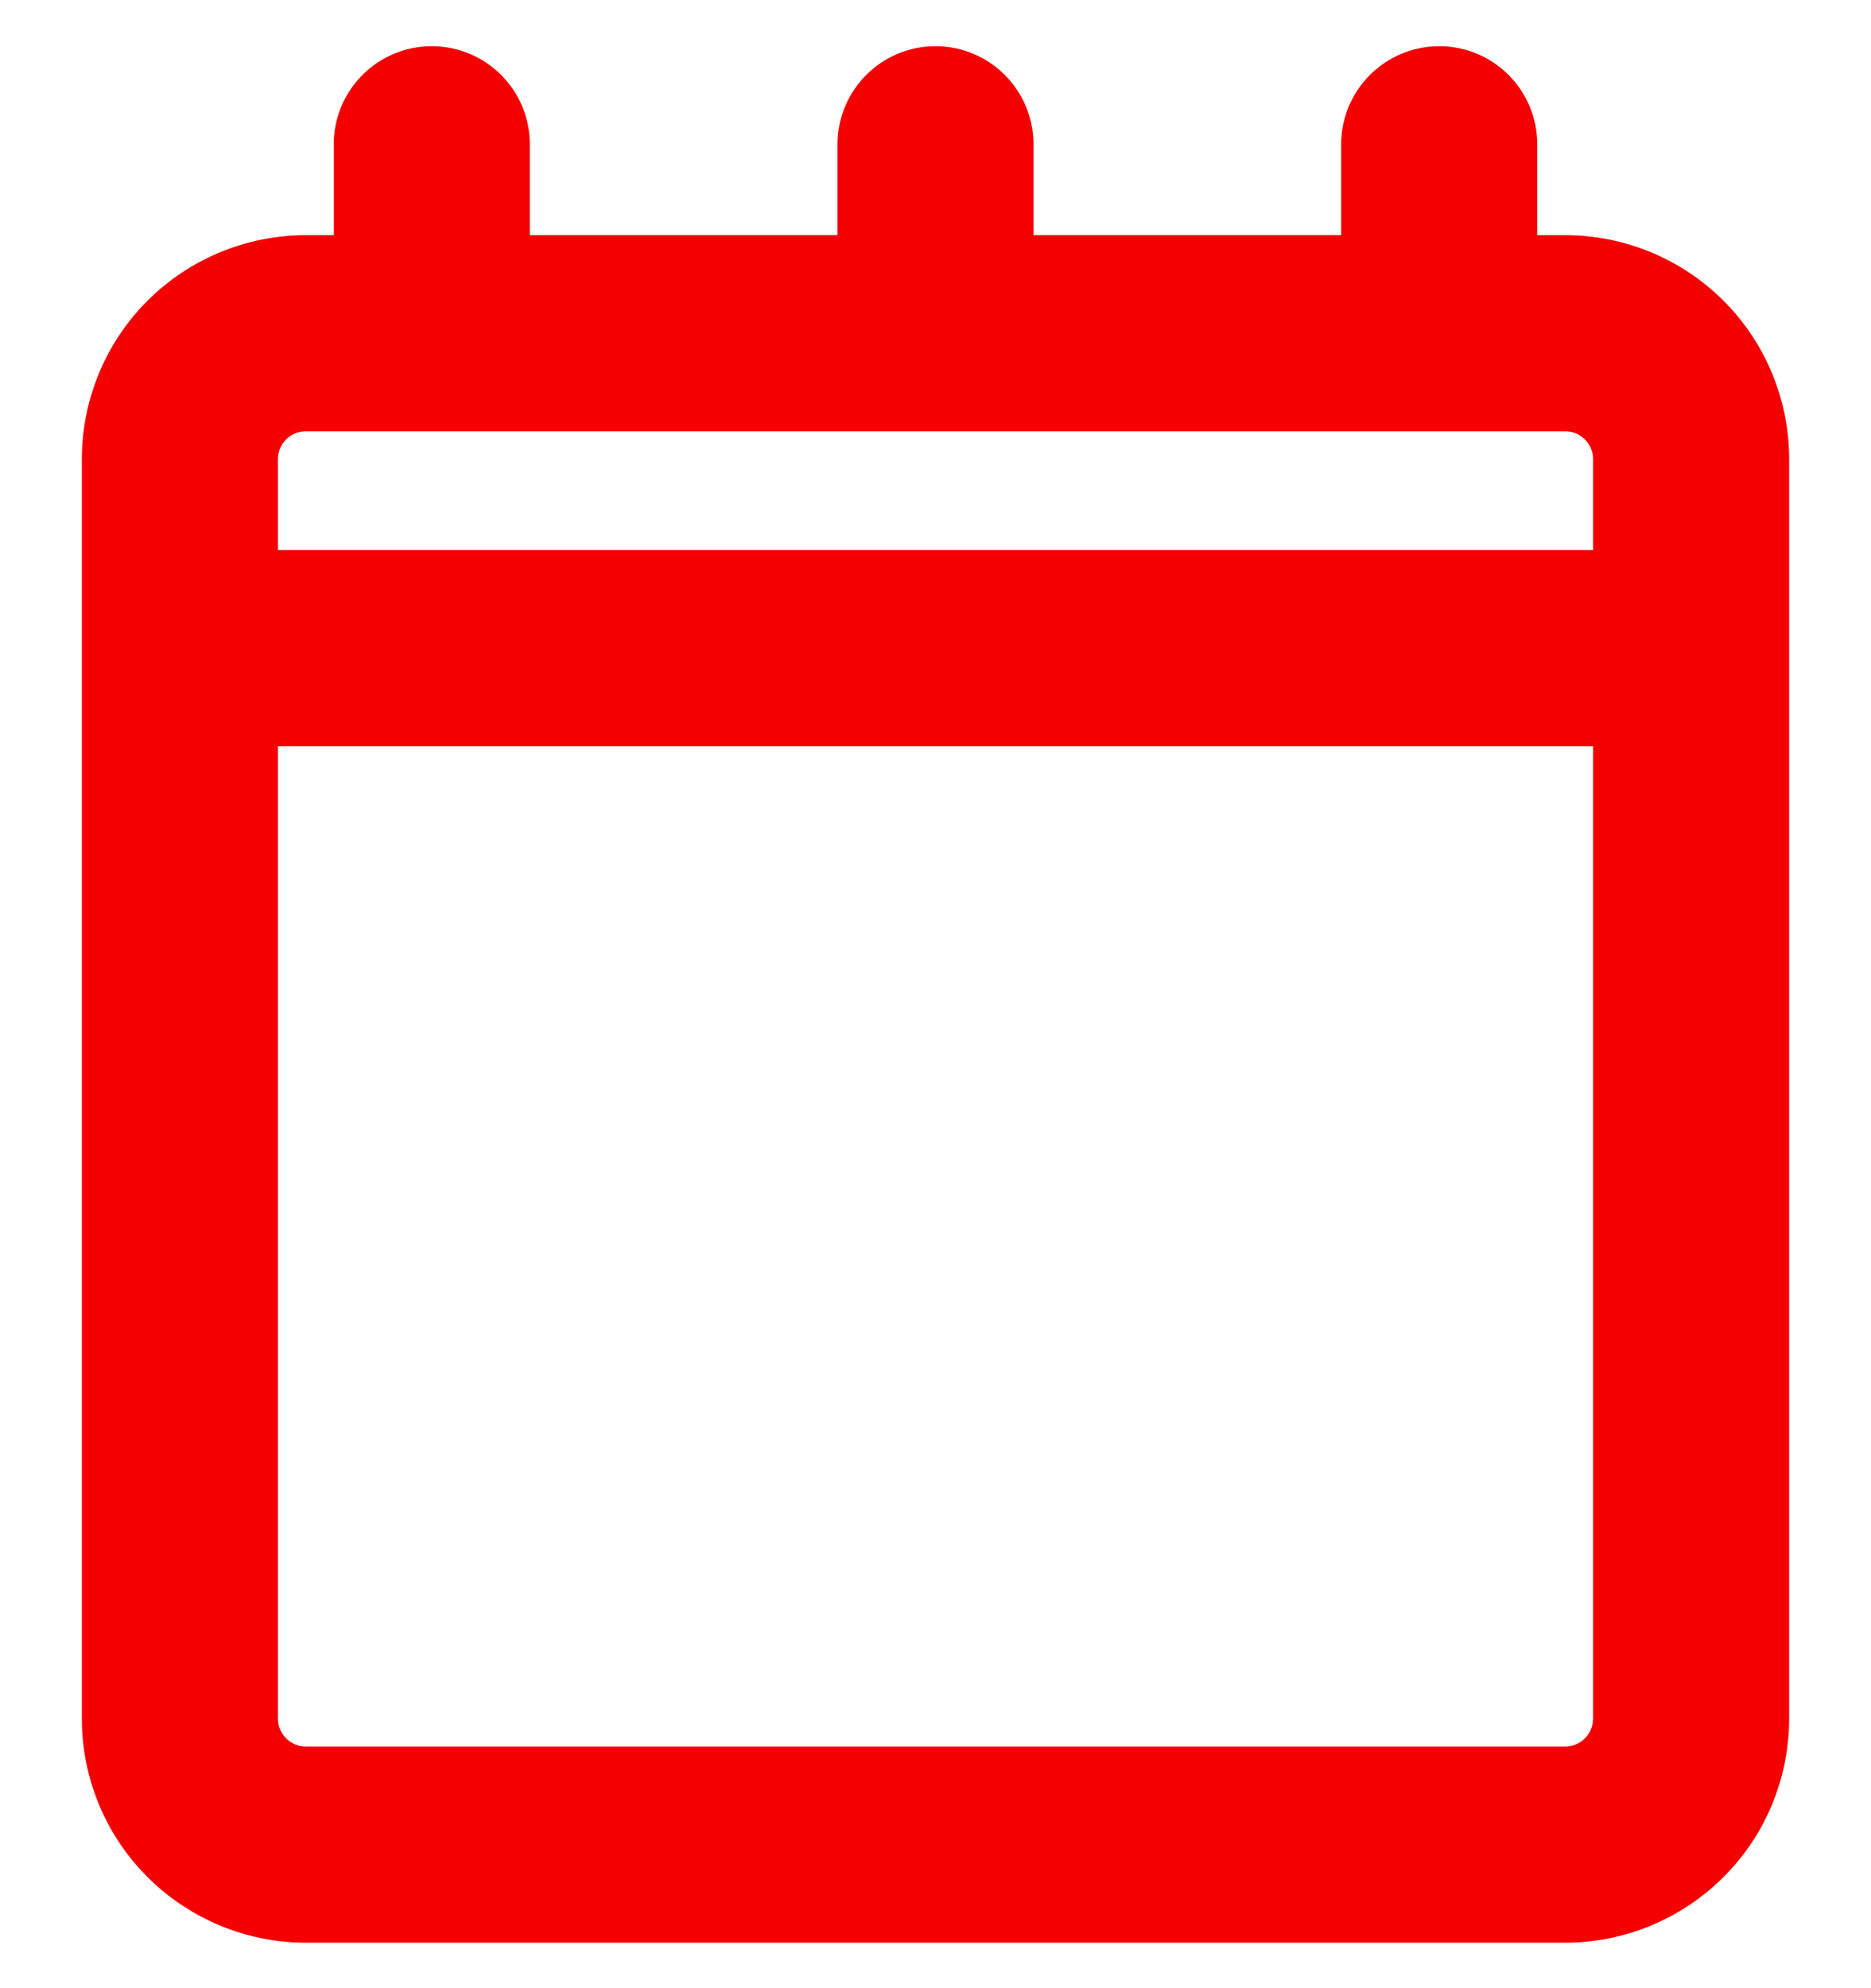 <svg width="16" height="17" viewBox="0 0 16 17" fill="none" xmlns="http://www.w3.org/2000/svg">
<g id="Group 1000002233">
<path id="Vector" fill-rule="evenodd" clip-rule="evenodd" d="M11.769 2.311H8.538V1.234C8.538 0.937 8.297 0.695 8 0.695C7.703 0.695 7.462 0.937 7.462 1.234V2.311H4.231V1.234C4.231 0.937 3.99 0.695 3.692 0.695C3.395 0.695 3.154 0.937 3.154 1.234V2.311H2.615C2.187 2.311 1.776 2.481 1.473 2.784C1.17 3.087 1 3.497 1 3.926V14.695C1 15.124 1.17 15.535 1.473 15.837C1.776 16.14 2.187 16.311 2.615 16.311C5.049 16.311 10.951 16.311 13.385 16.311C13.813 16.311 14.224 16.14 14.527 15.837C14.83 15.535 15 15.124 15 14.695V3.926C15 3.497 14.83 3.087 14.527 2.784C14.224 2.481 13.813 2.311 13.385 2.311H12.846V1.234C12.846 0.937 12.605 0.695 12.308 0.695C12.011 0.695 11.769 0.937 11.769 1.234V2.311ZM13.923 6.08V14.695C13.923 14.838 13.867 14.975 13.765 15.076C13.665 15.177 13.527 15.234 13.385 15.234H2.615C2.473 15.234 2.335 15.177 2.235 15.076C2.133 14.975 2.077 14.838 2.077 14.695V6.08H13.923ZM2.615 3.388H13.385C13.527 3.388 13.665 3.444 13.765 3.545C13.867 3.646 13.923 3.783 13.923 3.926V5.003H2.077V3.926C2.077 3.783 2.133 3.646 2.235 3.545C2.335 3.444 2.473 3.388 2.615 3.388Z" fill="#F40000" stroke="#F40000" stroke-width="0.6"/>
</g>
</svg>
